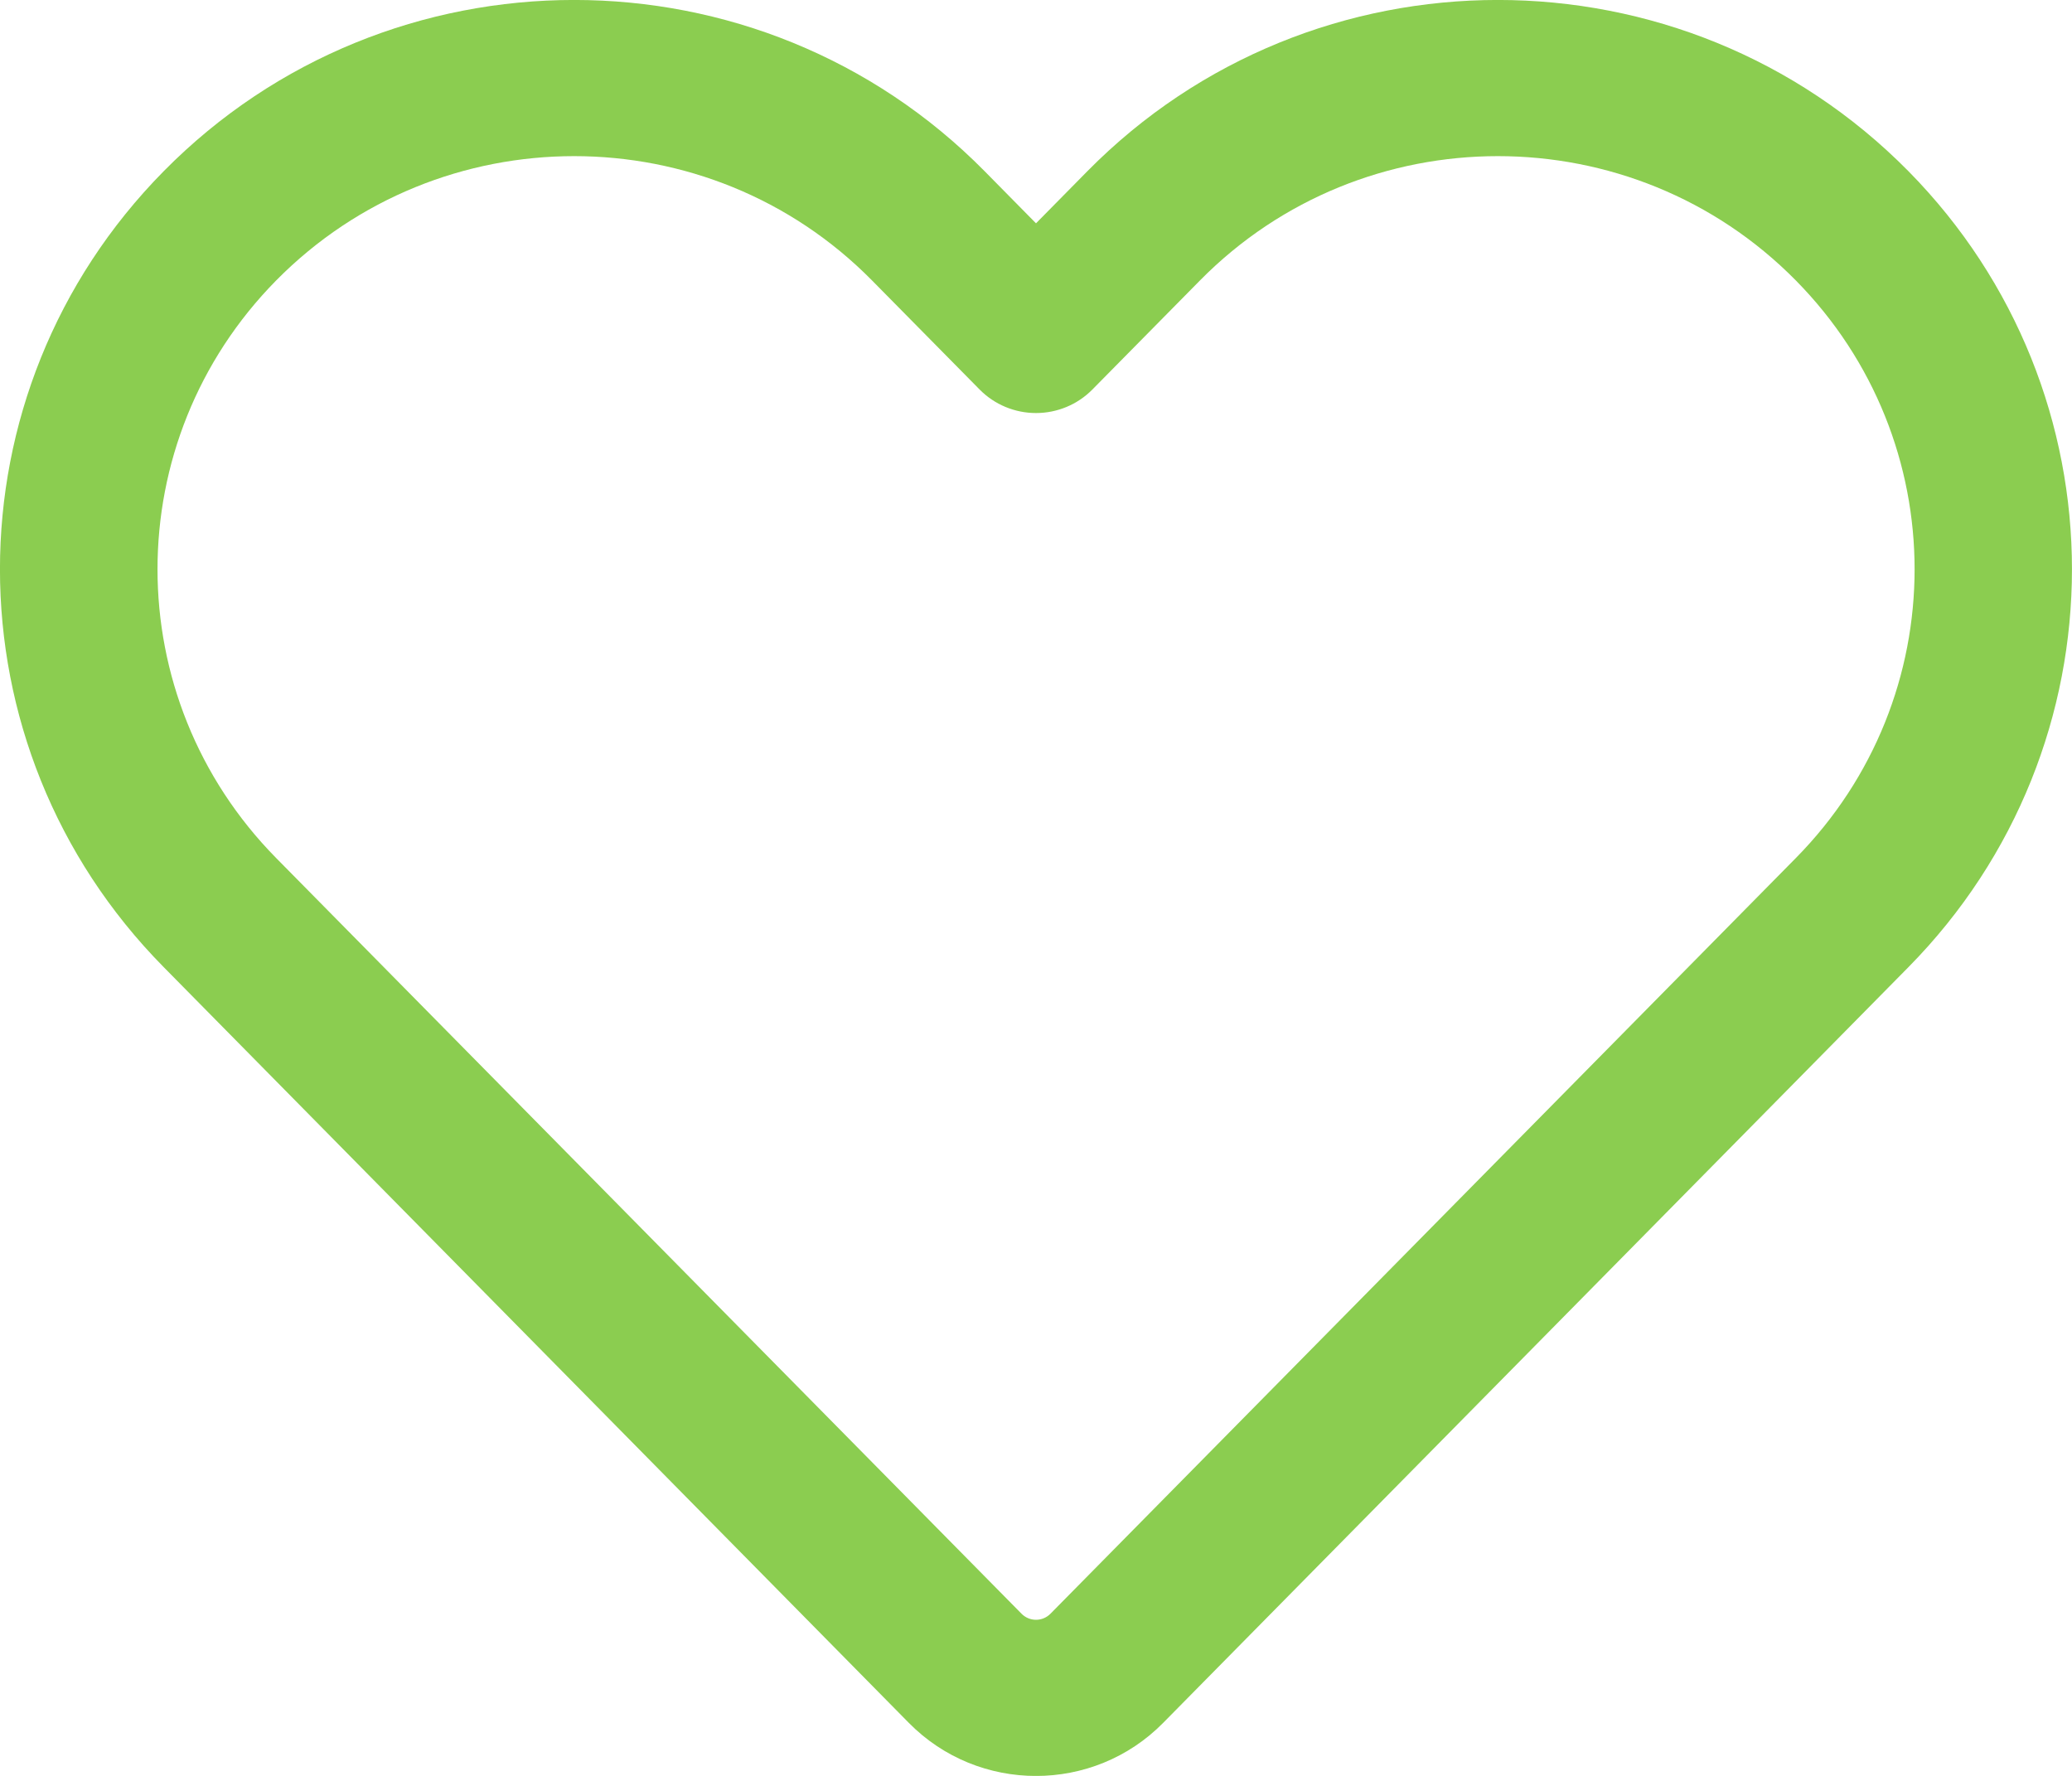 <svg width="14" height="12" viewBox="0 0 14 12" fill="none" xmlns="http://www.w3.org/2000/svg">
<path fill-rule="evenodd" clip-rule="evenodd" d="M5.892 1.895C4.788 0.775 2.971 0.775 1.866 1.895C0.797 2.98 0.797 4.713 1.866 5.798L6.902 10.904C6.956 10.959 7.044 10.959 7.098 10.904L12.134 5.798C13.204 4.713 13.204 2.98 12.134 1.895C11.03 0.775 9.212 0.775 8.108 1.895L7.38 2.633C7.28 2.734 7.143 2.791 7 2.791C6.857 2.791 6.72 2.734 6.62 2.633L5.892 1.895ZM1.106 1.157C2.627 -0.386 5.131 -0.386 6.653 1.157L7 1.509L7.347 1.157C8.869 -0.386 11.373 -0.386 12.895 1.157C14.368 2.652 14.368 5.041 12.895 6.535L7.859 11.642C7.388 12.12 6.612 12.12 6.141 11.642L1.106 6.535C-0.369 5.041 -0.369 2.652 1.106 1.157Z" fill="#8BCD50"/>
</svg>

